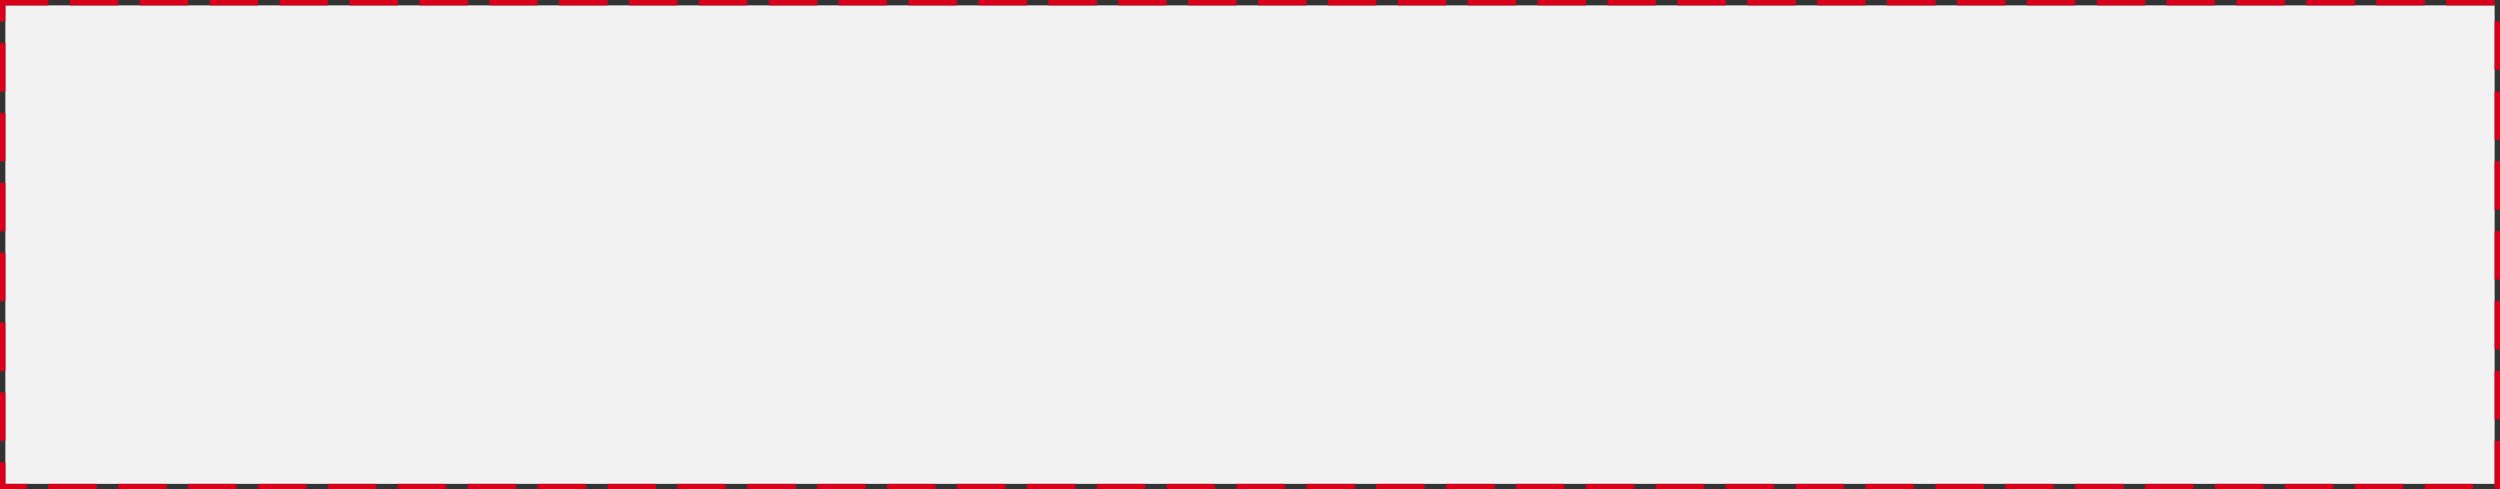﻿<?xml version="1.0" encoding="utf-8"?>
<svg version="1.1" xmlns:xlink="http://www.w3.org/1999/xlink" width="465px" height="91px" xmlns="http://www.w3.org/2000/svg">
  <rect width="100%" height="100%" fill="#333333" stroke="none"/>
  <g transform="matrix(1 0 0 1 -161 -157 )">
    <path d="M 162 158  L 625 158  L 625 247  L 162 247  L 162 158  Z " fill-rule="nonzero" fill="#f2f2f2" stroke="none" />
    <path d="M 161.5 157.5  L 625.5 157.5  L 625.5 247.5  L 161.5 247.5  L 161.5 157.5  Z " stroke-width="1" stroke-dasharray="9,4" stroke="#d9001b" fill="none" stroke-dashoffset="0.5" />
  </g>
</svg>